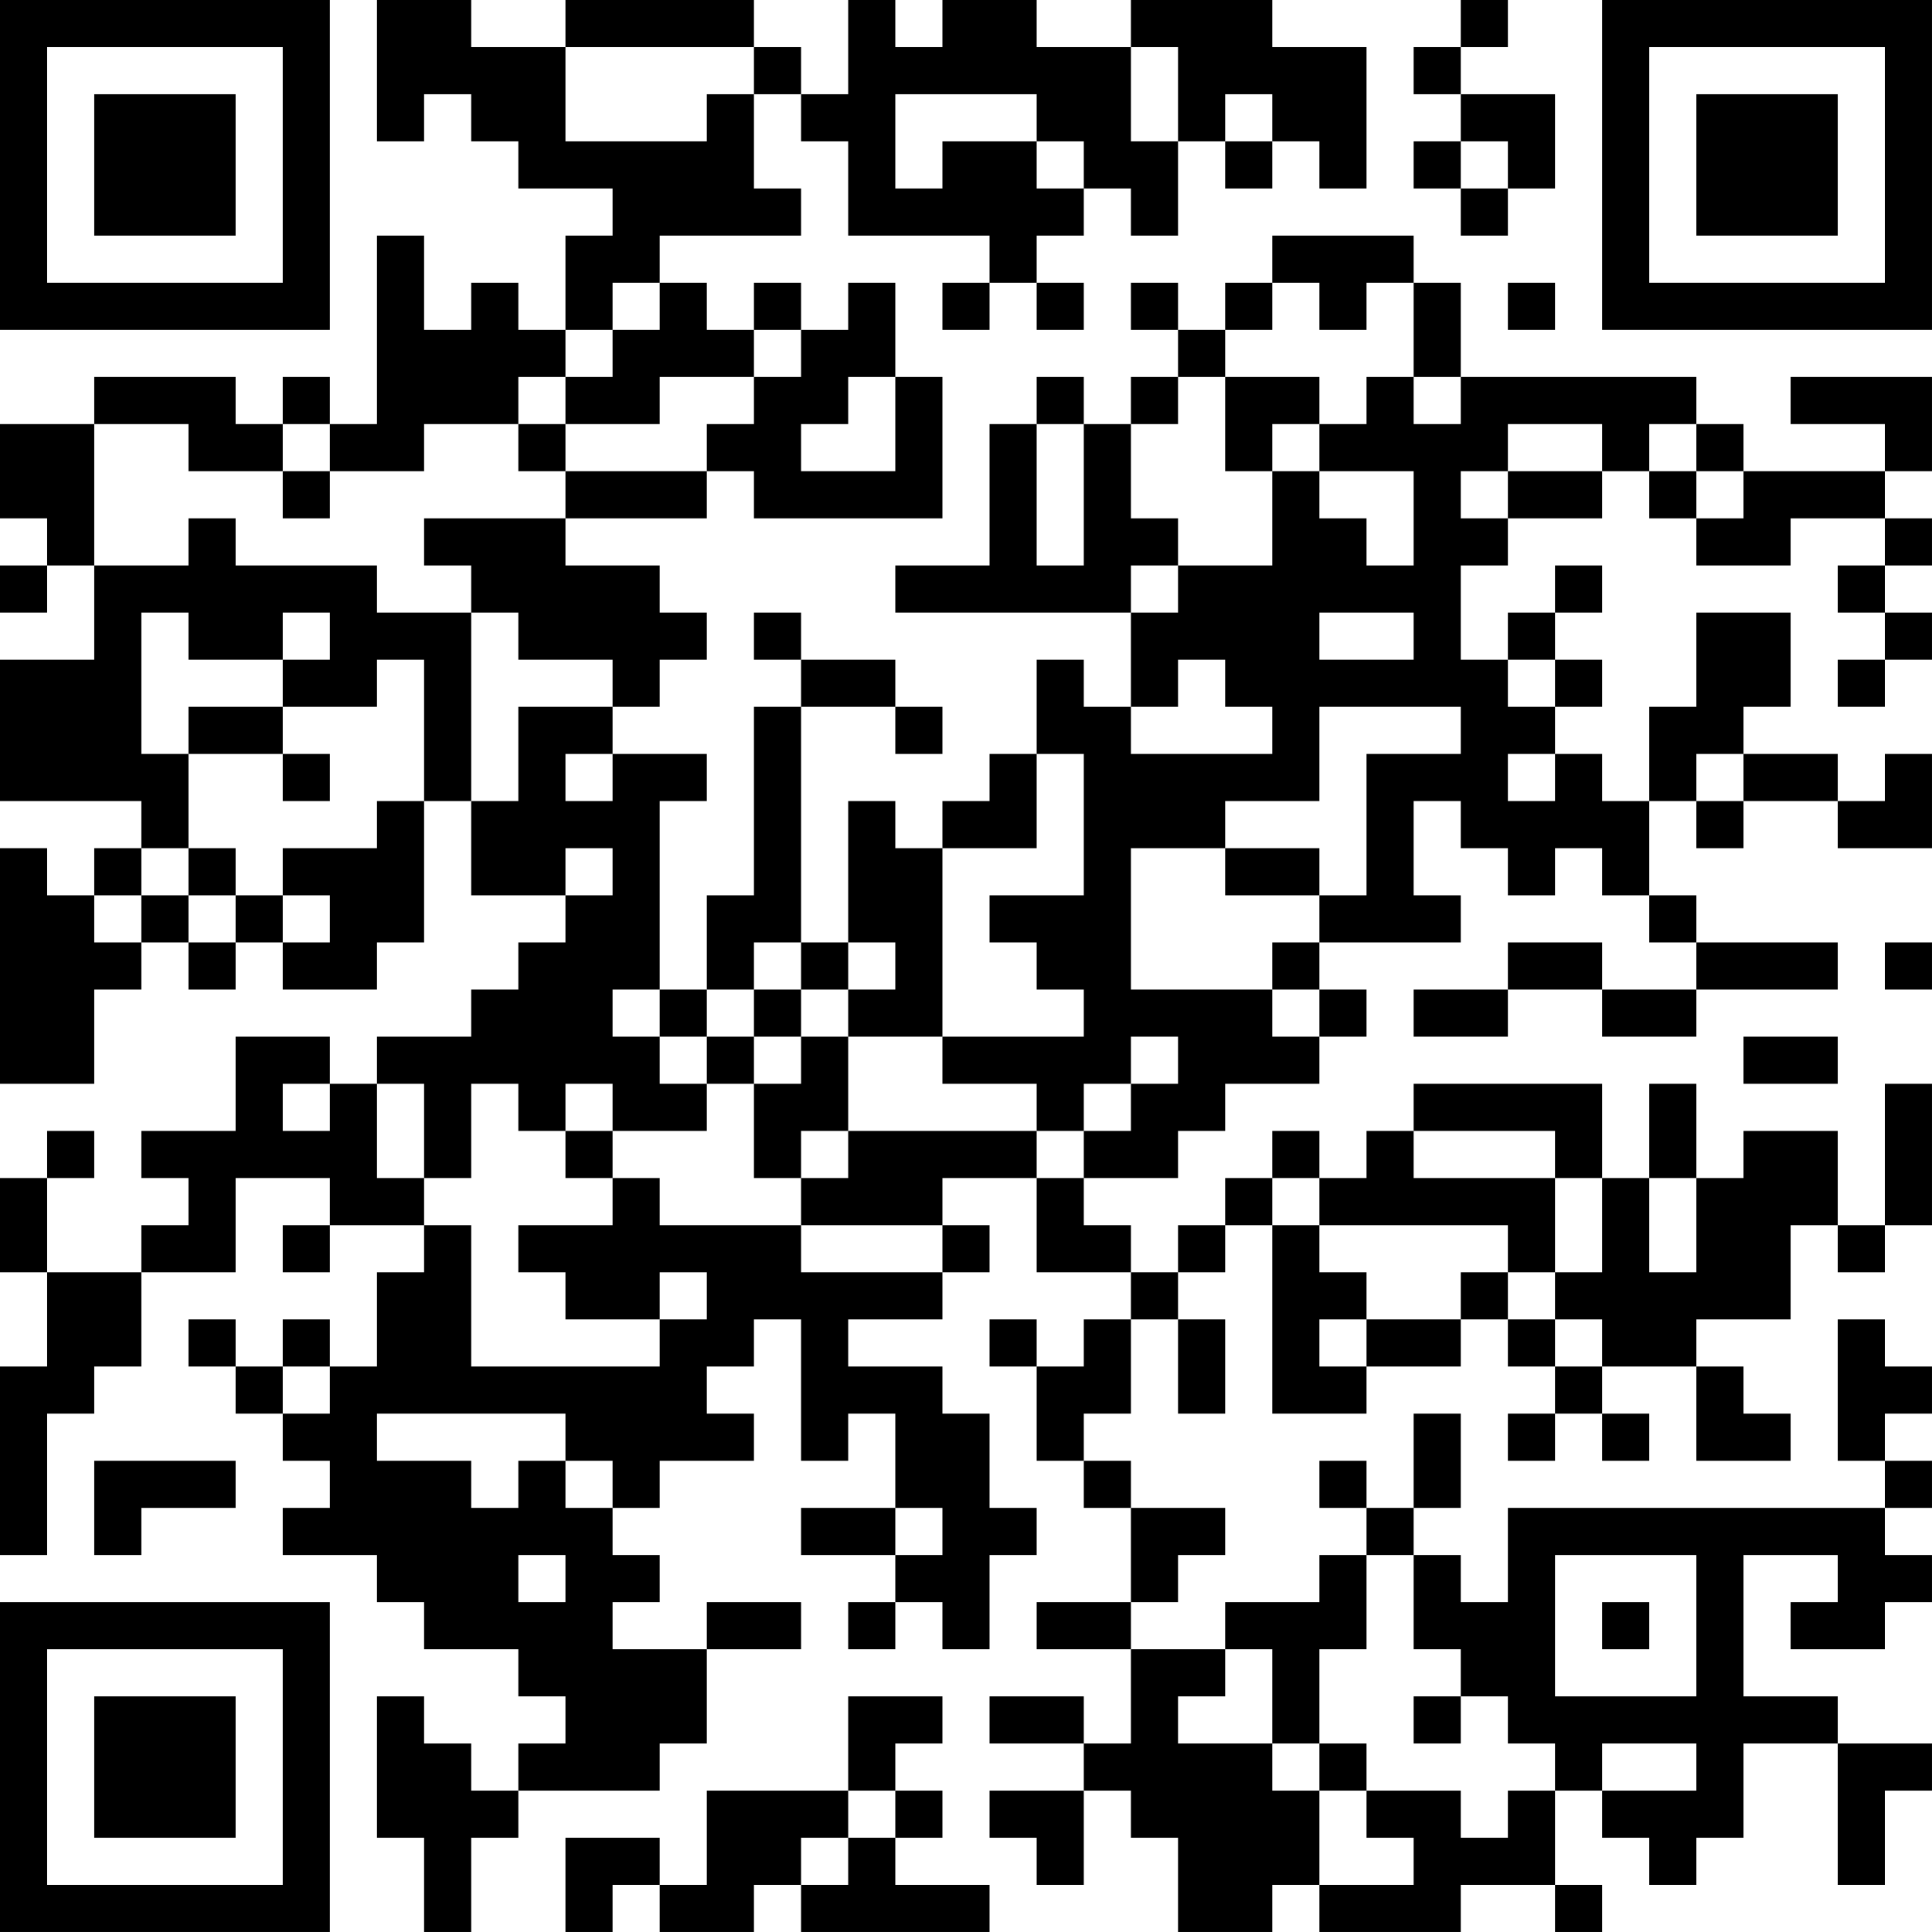 <?xml version="1.0" encoding="UTF-8"?>
<svg xmlns="http://www.w3.org/2000/svg" version="1.1" width="200" height="200" viewBox="0 0 200 200"><rect x="0" y="0" width="200" height="200" fill="#ffffff"/><g transform="scale(4.878)"><g transform="translate(0,0)"><path fill-rule="evenodd" d="M8 0L8 3L9 3L9 2L10 2L10 3L11 3L11 4L13 4L13 5L12 5L12 7L11 7L11 6L10 6L10 7L9 7L9 5L8 5L8 9L7 9L7 8L6 8L6 9L5 9L5 8L2 8L2 9L0 9L0 11L1 11L1 12L0 12L0 13L1 13L1 12L2 12L2 14L0 14L0 17L3 17L3 18L2 18L2 19L1 19L1 18L0 18L0 23L2 23L2 21L3 21L3 20L4 20L4 21L5 21L5 20L6 20L6 21L8 21L8 20L9 20L9 17L10 17L10 19L12 19L12 20L11 20L11 21L10 21L10 22L8 22L8 23L7 23L7 22L5 22L5 24L3 24L3 25L4 25L4 26L3 26L3 27L1 27L1 25L2 25L2 24L1 24L1 25L0 25L0 27L1 27L1 29L0 29L0 33L1 33L1 30L2 30L2 29L3 29L3 27L5 27L5 25L7 25L7 26L6 26L6 27L7 27L7 26L9 26L9 27L8 27L8 29L7 29L7 28L6 28L6 29L5 29L5 28L4 28L4 29L5 29L5 30L6 30L6 31L7 31L7 32L6 32L6 33L8 33L8 34L9 34L9 35L11 35L11 36L12 36L12 37L11 37L11 38L10 38L10 37L9 37L9 36L8 36L8 39L9 39L9 41L10 41L10 39L11 39L11 38L14 38L14 37L15 37L15 35L17 35L17 34L15 34L15 35L13 35L13 34L14 34L14 33L13 33L13 32L14 32L14 31L16 31L16 30L15 30L15 29L16 29L16 28L17 28L17 31L18 31L18 30L19 30L19 32L17 32L17 33L19 33L19 34L18 34L18 35L19 35L19 34L20 34L20 35L21 35L21 33L22 33L22 32L21 32L21 30L20 30L20 29L18 29L18 28L20 28L20 27L21 27L21 26L20 26L20 25L22 25L22 27L24 27L24 28L23 28L23 29L22 29L22 28L21 28L21 29L22 29L22 31L23 31L23 32L24 32L24 34L22 34L22 35L24 35L24 37L23 37L23 36L21 36L21 37L23 37L23 38L21 38L21 39L22 39L22 40L23 40L23 38L24 38L24 39L25 39L25 41L27 41L27 40L28 40L28 41L31 41L31 40L33 40L33 41L34 41L34 40L33 40L33 38L34 38L34 39L35 39L35 40L36 40L36 39L37 39L37 37L39 37L39 40L40 40L40 38L41 38L41 37L39 37L39 36L37 36L37 33L39 33L39 34L38 34L38 35L40 35L40 34L41 34L41 33L40 33L40 32L41 32L41 31L40 31L40 30L41 30L41 29L40 29L40 28L39 28L39 31L40 31L40 32L32 32L32 34L31 34L31 33L30 33L30 32L31 32L31 30L30 30L30 32L29 32L29 31L28 31L28 32L29 32L29 33L28 33L28 34L26 34L26 35L24 35L24 34L25 34L25 33L26 33L26 32L24 32L24 31L23 31L23 30L24 30L24 28L25 28L25 30L26 30L26 28L25 28L25 27L26 27L26 26L27 26L27 30L29 30L29 29L31 29L31 28L32 28L32 29L33 29L33 30L32 30L32 31L33 31L33 30L34 30L34 31L35 31L35 30L34 30L34 29L36 29L36 31L38 31L38 30L37 30L37 29L36 29L36 28L38 28L38 26L39 26L39 27L40 27L40 26L41 26L41 23L40 23L40 26L39 26L39 24L37 24L37 25L36 25L36 23L35 23L35 25L34 25L34 23L30 23L30 24L29 24L29 25L28 25L28 24L27 24L27 25L26 25L26 26L25 26L25 27L24 27L24 26L23 26L23 25L25 25L25 24L26 24L26 23L28 23L28 22L29 22L29 21L28 21L28 20L31 20L31 19L30 19L30 17L31 17L31 18L32 18L32 19L33 19L33 18L34 18L34 19L35 19L35 20L36 20L36 21L34 21L34 20L32 20L32 21L30 21L30 22L32 22L32 21L34 21L34 22L36 22L36 21L39 21L39 20L36 20L36 19L35 19L35 17L36 17L36 18L37 18L37 17L39 17L39 18L41 18L41 16L40 16L40 17L39 17L39 16L37 16L37 15L38 15L38 13L36 13L36 15L35 15L35 17L34 17L34 16L33 16L33 15L34 15L34 14L33 14L33 13L34 13L34 12L33 12L33 13L32 13L32 14L31 14L31 12L32 12L32 11L34 11L34 10L35 10L35 11L36 11L36 12L38 12L38 11L40 11L40 12L39 12L39 13L40 13L40 14L39 14L39 15L40 15L40 14L41 14L41 13L40 13L40 12L41 12L41 11L40 11L40 10L41 10L41 8L38 8L38 9L40 9L40 10L37 10L37 9L36 9L36 8L31 8L31 6L30 6L30 5L27 5L27 6L26 6L26 7L25 7L25 6L24 6L24 7L25 7L25 8L24 8L24 9L23 9L23 8L22 8L22 9L21 9L21 12L19 12L19 13L24 13L24 15L23 15L23 14L22 14L22 16L21 16L21 17L20 17L20 18L19 18L19 17L18 17L18 20L17 20L17 15L19 15L19 16L20 16L20 15L19 15L19 14L17 14L17 13L16 13L16 14L17 14L17 15L16 15L16 19L15 19L15 21L14 21L14 17L15 17L15 16L13 16L13 15L14 15L14 14L15 14L15 13L14 13L14 12L12 12L12 11L15 11L15 10L16 10L16 11L20 11L20 8L19 8L19 6L18 6L18 7L17 7L17 6L16 6L16 7L15 7L15 6L14 6L14 5L17 5L17 4L16 4L16 2L17 2L17 3L18 3L18 5L21 5L21 6L20 6L20 7L21 7L21 6L22 6L22 7L23 7L23 6L22 6L22 5L23 5L23 4L24 4L24 5L25 5L25 3L26 3L26 4L27 4L27 3L28 3L28 4L29 4L29 1L27 1L27 0L24 0L24 1L22 1L22 0L20 0L20 1L19 1L19 0L18 0L18 2L17 2L17 1L16 1L16 0L12 0L12 1L10 1L10 0ZM31 0L31 1L30 1L30 2L31 2L31 3L30 3L30 4L31 4L31 5L32 5L32 4L33 4L33 2L31 2L31 1L32 1L32 0ZM12 1L12 3L15 3L15 2L16 2L16 1ZM24 1L24 3L25 3L25 1ZM19 2L19 4L20 4L20 3L22 3L22 4L23 4L23 3L22 3L22 2ZM26 2L26 3L27 3L27 2ZM31 3L31 4L32 4L32 3ZM13 6L13 7L12 7L12 8L11 8L11 9L9 9L9 10L7 10L7 9L6 9L6 10L4 10L4 9L2 9L2 12L4 12L4 11L5 11L5 12L8 12L8 13L10 13L10 17L11 17L11 15L13 15L13 14L11 14L11 13L10 13L10 12L9 12L9 11L12 11L12 10L15 10L15 9L16 9L16 8L17 8L17 7L16 7L16 8L14 8L14 9L12 9L12 8L13 8L13 7L14 7L14 6ZM27 6L27 7L26 7L26 8L25 8L25 9L24 9L24 11L25 11L25 12L24 12L24 13L25 13L25 12L27 12L27 10L28 10L28 11L29 11L29 12L30 12L30 10L28 10L28 9L29 9L29 8L30 8L30 9L31 9L31 8L30 8L30 6L29 6L29 7L28 7L28 6ZM32 6L32 7L33 7L33 6ZM18 8L18 9L17 9L17 10L19 10L19 8ZM26 8L26 10L27 10L27 9L28 9L28 8ZM11 9L11 10L12 10L12 9ZM22 9L22 12L23 12L23 9ZM32 9L32 10L31 10L31 11L32 11L32 10L34 10L34 9ZM35 9L35 10L36 10L36 11L37 11L37 10L36 10L36 9ZM6 10L6 11L7 11L7 10ZM3 13L3 16L4 16L4 18L3 18L3 19L2 19L2 20L3 20L3 19L4 19L4 20L5 20L5 19L6 19L6 20L7 20L7 19L6 19L6 18L8 18L8 17L9 17L9 14L8 14L8 15L6 15L6 14L7 14L7 13L6 13L6 14L4 14L4 13ZM28 13L28 14L30 14L30 13ZM25 14L25 15L24 15L24 16L27 16L27 15L26 15L26 14ZM32 14L32 15L33 15L33 14ZM4 15L4 16L6 16L6 17L7 17L7 16L6 16L6 15ZM28 15L28 17L26 17L26 18L24 18L24 21L27 21L27 22L28 22L28 21L27 21L27 20L28 20L28 19L29 19L29 16L31 16L31 15ZM12 16L12 17L13 17L13 16ZM22 16L22 18L20 18L20 22L18 22L18 21L19 21L19 20L18 20L18 21L17 21L17 20L16 20L16 21L15 21L15 22L14 22L14 21L13 21L13 22L14 22L14 23L15 23L15 24L13 24L13 23L12 23L12 24L11 24L11 23L10 23L10 25L9 25L9 23L8 23L8 25L9 25L9 26L10 26L10 29L14 29L14 28L15 28L15 27L14 27L14 28L12 28L12 27L11 27L11 26L13 26L13 25L14 25L14 26L17 26L17 27L20 27L20 26L17 26L17 25L18 25L18 24L22 24L22 25L23 25L23 24L24 24L24 23L25 23L25 22L24 22L24 23L23 23L23 24L22 24L22 23L20 23L20 22L23 22L23 21L22 21L22 20L21 20L21 19L23 19L23 16ZM32 16L32 17L33 17L33 16ZM36 16L36 17L37 17L37 16ZM4 18L4 19L5 19L5 18ZM12 18L12 19L13 19L13 18ZM26 18L26 19L28 19L28 18ZM40 20L40 21L41 21L41 20ZM16 21L16 22L15 22L15 23L16 23L16 25L17 25L17 24L18 24L18 22L17 22L17 21ZM16 22L16 23L17 23L17 22ZM37 22L37 23L39 23L39 22ZM6 23L6 24L7 24L7 23ZM12 24L12 25L13 25L13 24ZM30 24L30 25L33 25L33 27L32 27L32 26L28 26L28 25L27 25L27 26L28 26L28 27L29 27L29 28L28 28L28 29L29 29L29 28L31 28L31 27L32 27L32 28L33 28L33 29L34 29L34 28L33 28L33 27L34 27L34 25L33 25L33 24ZM35 25L35 27L36 27L36 25ZM6 29L6 30L7 30L7 29ZM8 30L8 31L10 31L10 32L11 32L11 31L12 31L12 32L13 32L13 31L12 31L12 30ZM2 31L2 33L3 33L3 32L5 32L5 31ZM19 32L19 33L20 33L20 32ZM11 33L11 34L12 34L12 33ZM29 33L29 35L28 35L28 37L27 37L27 35L26 35L26 36L25 36L25 37L27 37L27 38L28 38L28 40L30 40L30 39L29 39L29 38L31 38L31 39L32 39L32 38L33 38L33 37L32 37L32 36L31 36L31 35L30 35L30 33ZM33 33L33 36L36 36L36 33ZM34 34L34 35L35 35L35 34ZM18 36L18 38L15 38L15 40L14 40L14 39L12 39L12 41L13 41L13 40L14 40L14 41L16 41L16 40L17 40L17 41L21 41L21 40L19 40L19 39L20 39L20 38L19 38L19 37L20 37L20 36ZM30 36L30 37L31 37L31 36ZM28 37L28 38L29 38L29 37ZM34 37L34 38L36 38L36 37ZM18 38L18 39L17 39L17 40L18 40L18 39L19 39L19 38ZM0 0L0 7L7 7L7 0ZM1 1L1 6L6 6L6 1ZM2 2L2 5L5 5L5 2ZM34 0L34 7L41 7L41 0ZM35 1L35 6L40 6L40 1ZM36 2L36 5L39 5L39 2ZM0 34L0 41L7 41L7 34ZM1 35L1 40L6 40L6 35ZM2 36L2 39L5 39L5 36Z" fill="#000000"/></g></g></svg>
